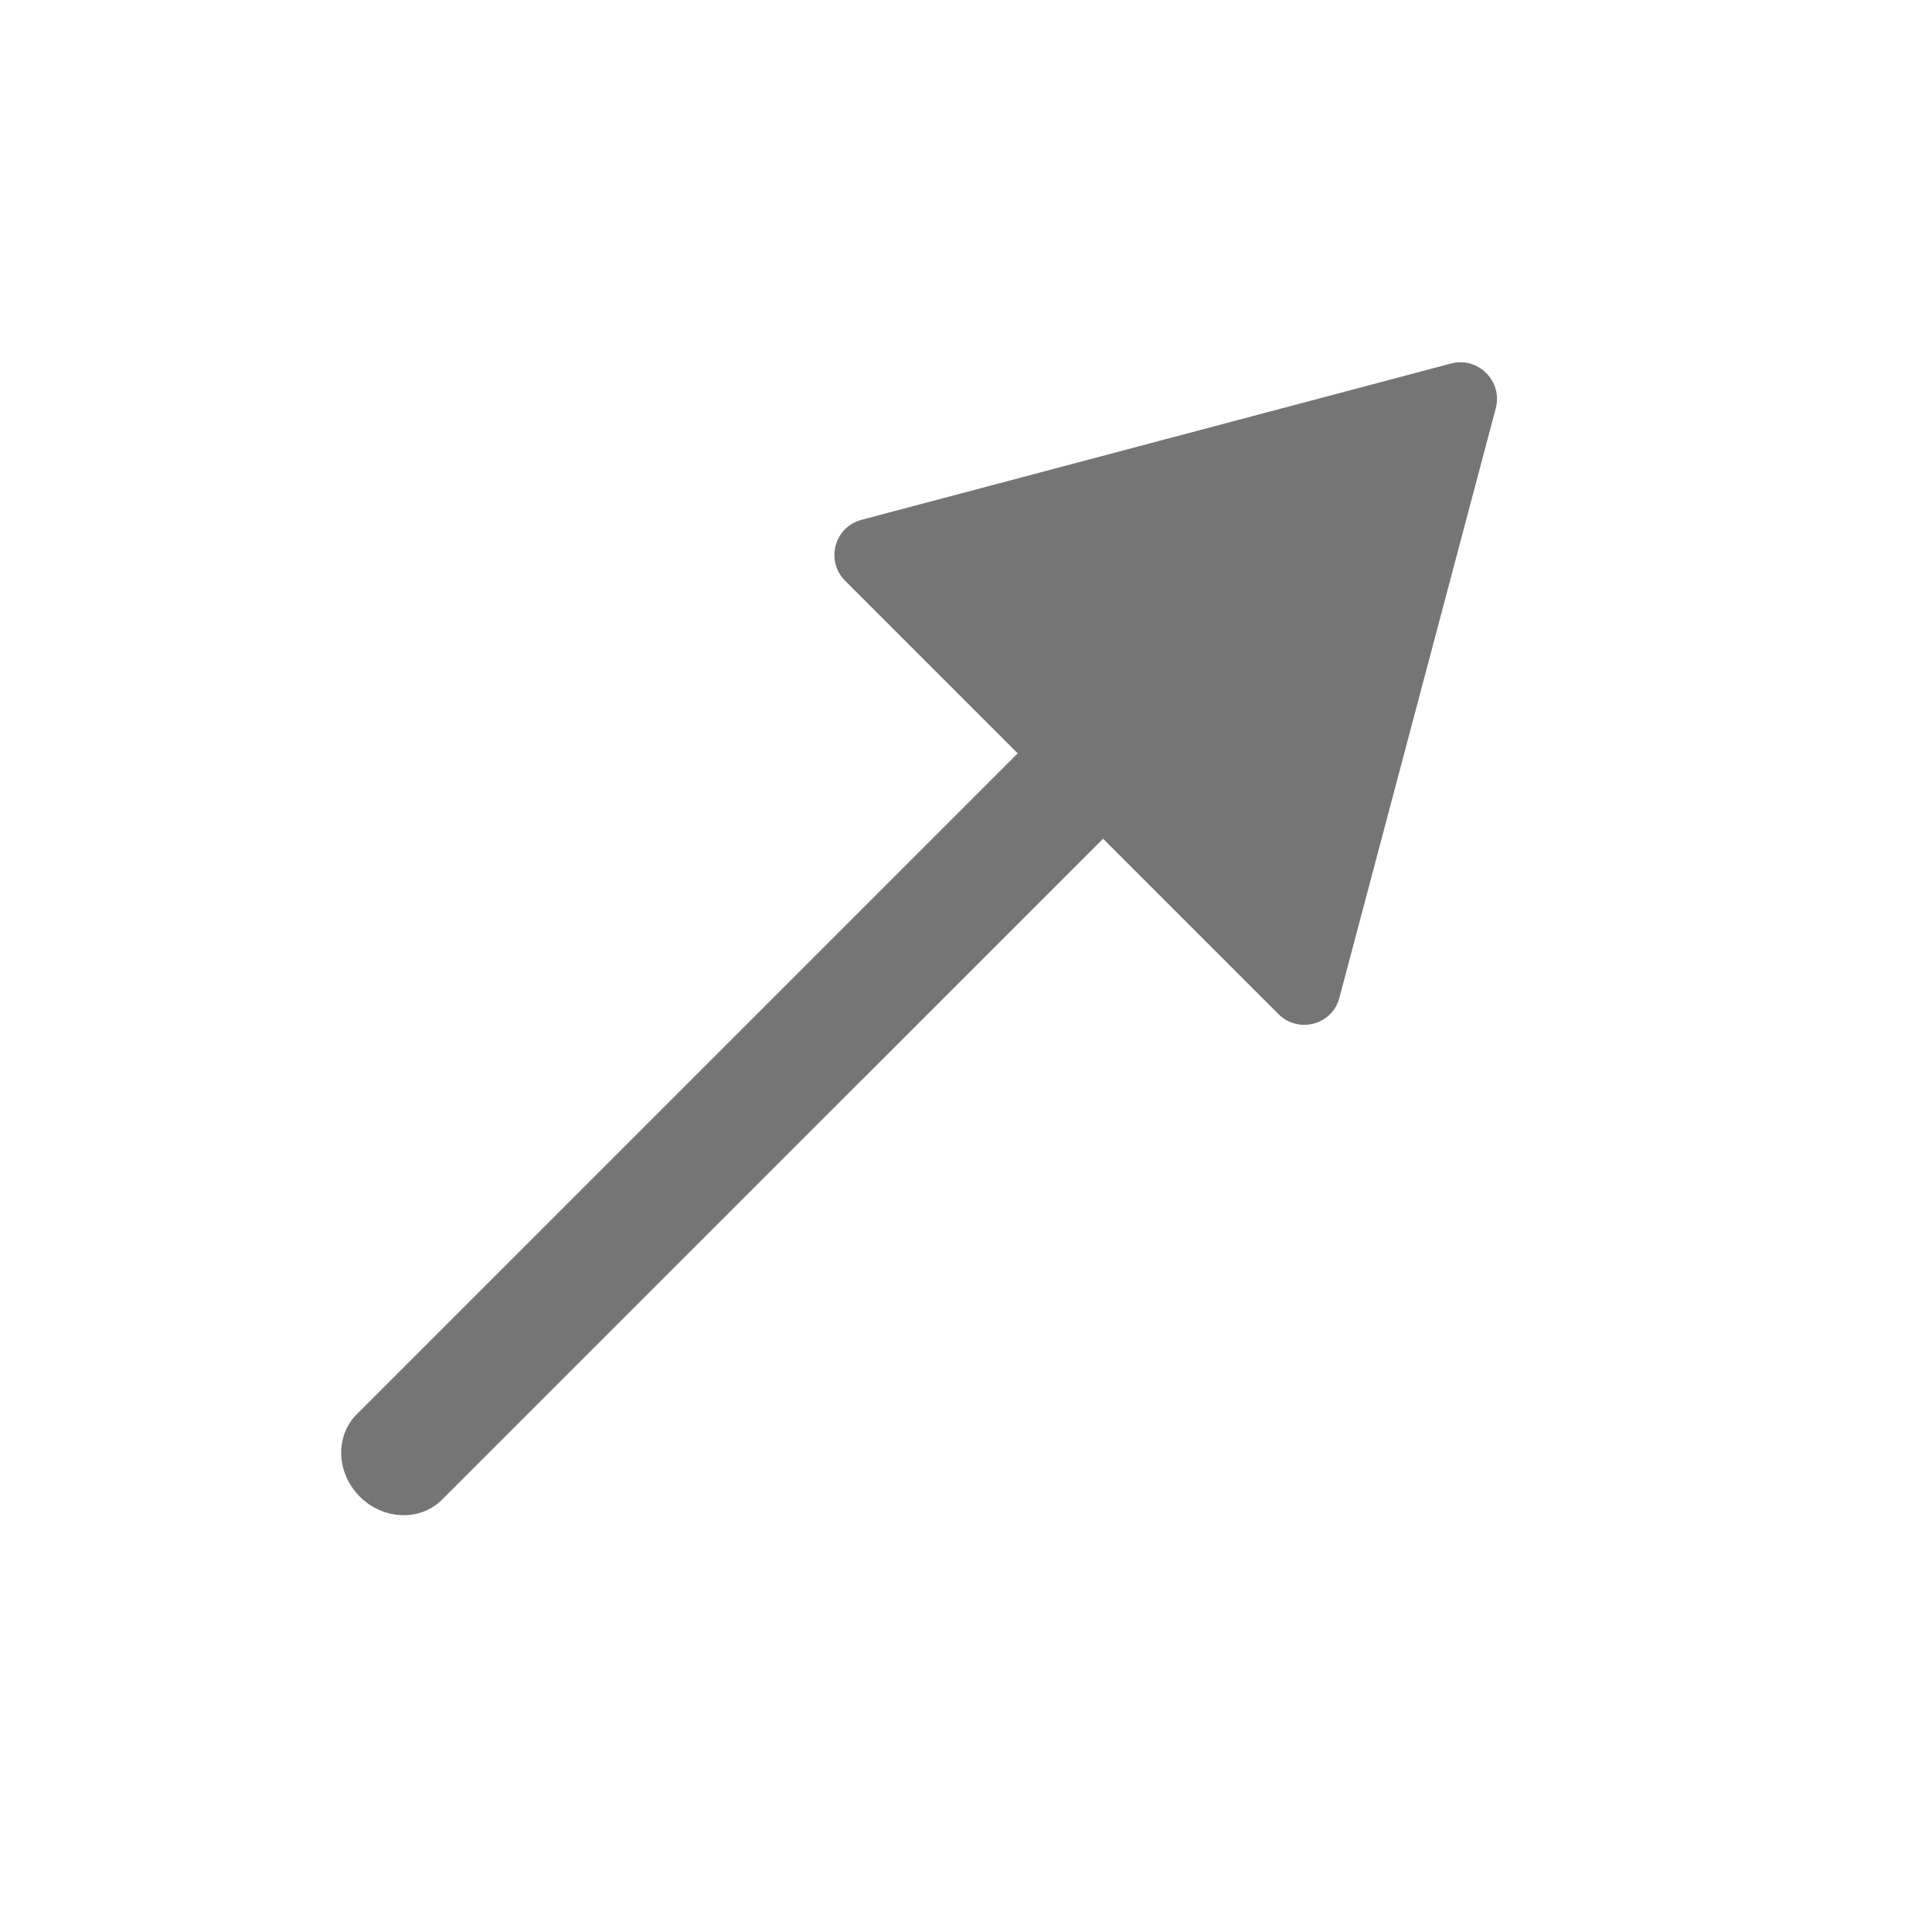 <svg width="24" height="24" viewBox="0 0 24 24" fill="none" xmlns="http://www.w3.org/2000/svg">
<path d="M18.581 5.072C18.67 4.736 18.361 4.426 18.024 4.516L10.7 6.458C10.364 6.547 10.252 6.968 10.499 7.215L12.642 9.358L4.432 17.568C4.16 17.84 4.177 18.298 4.469 18.591C4.762 18.884 5.22 18.901 5.492 18.629L13.703 10.419L15.881 12.597C16.128 12.844 16.549 12.733 16.638 12.396L18.581 5.072Z" fill="#757575"/>
</svg>
